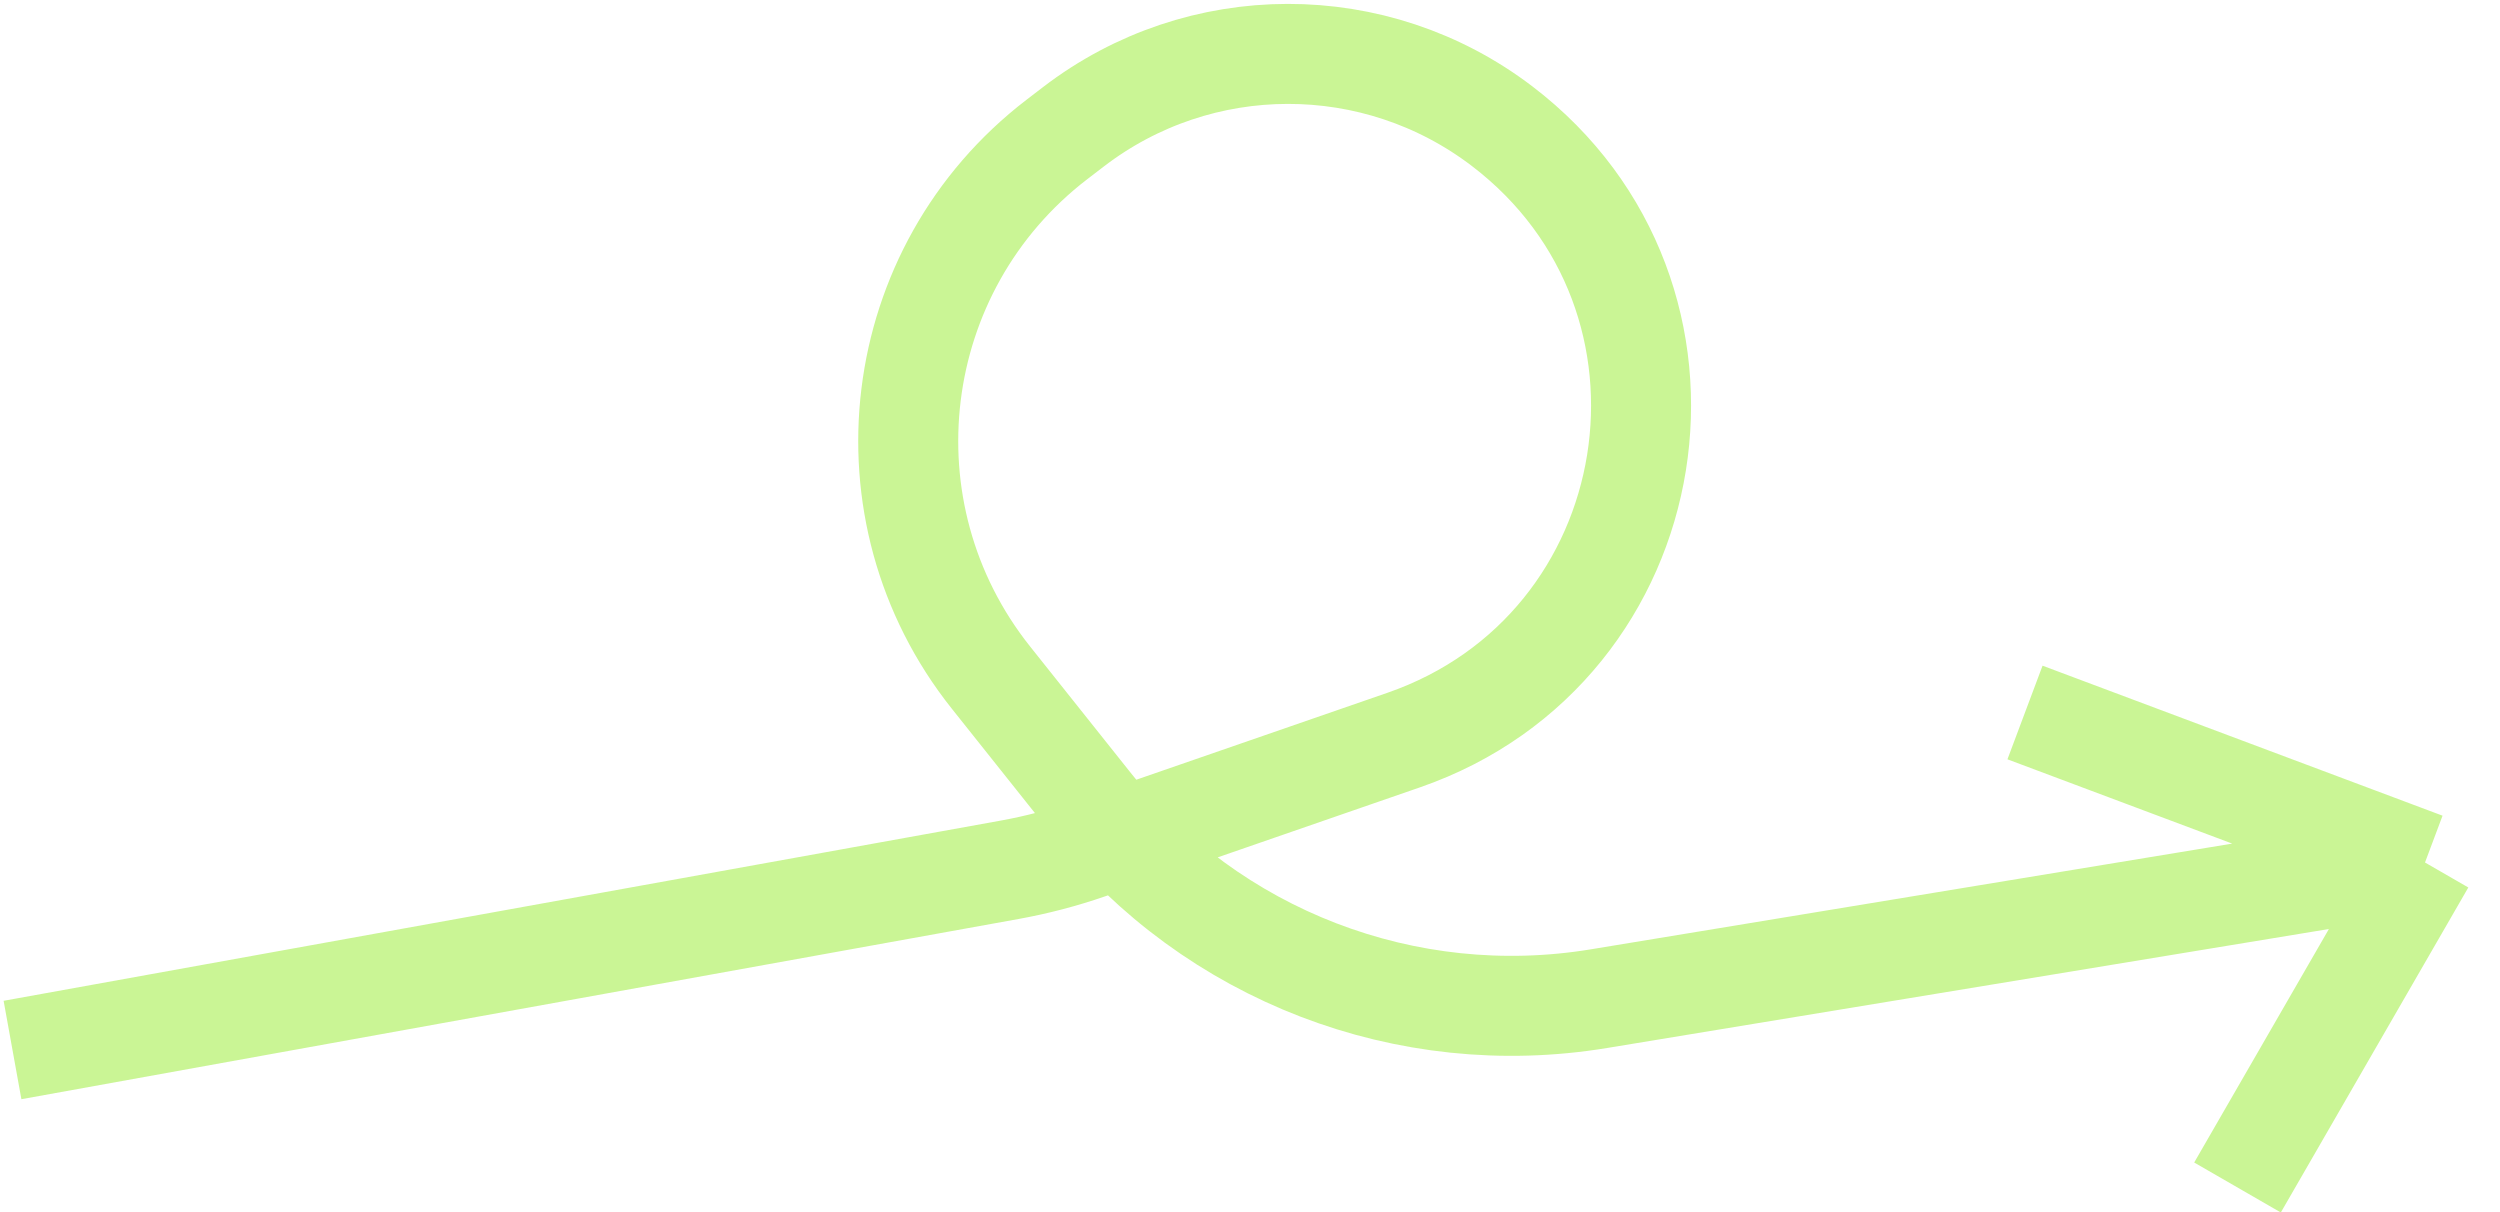 <svg width="200" height="97" viewBox="0 0 200 97" fill="none" xmlns="http://www.w3.org/2000/svg">
<path d="M1 84L80.762 69.585C82.918 69.196 85.039 68.64 87.109 67.924L112.286 59.209C133.563 51.843 138.073 23.751 120.17 10.095V10.095C110.036 2.366 95.98 2.387 85.87 10.147L84.55 11.159C71.063 21.51 68.687 40.91 79.278 54.209L87.273 64.25C96.983 76.444 112.531 82.429 127.91 79.894L194 69M194 69L162 57M194 69L179 95" stroke="#CAF595" stroke-width="8"/>
</svg>

